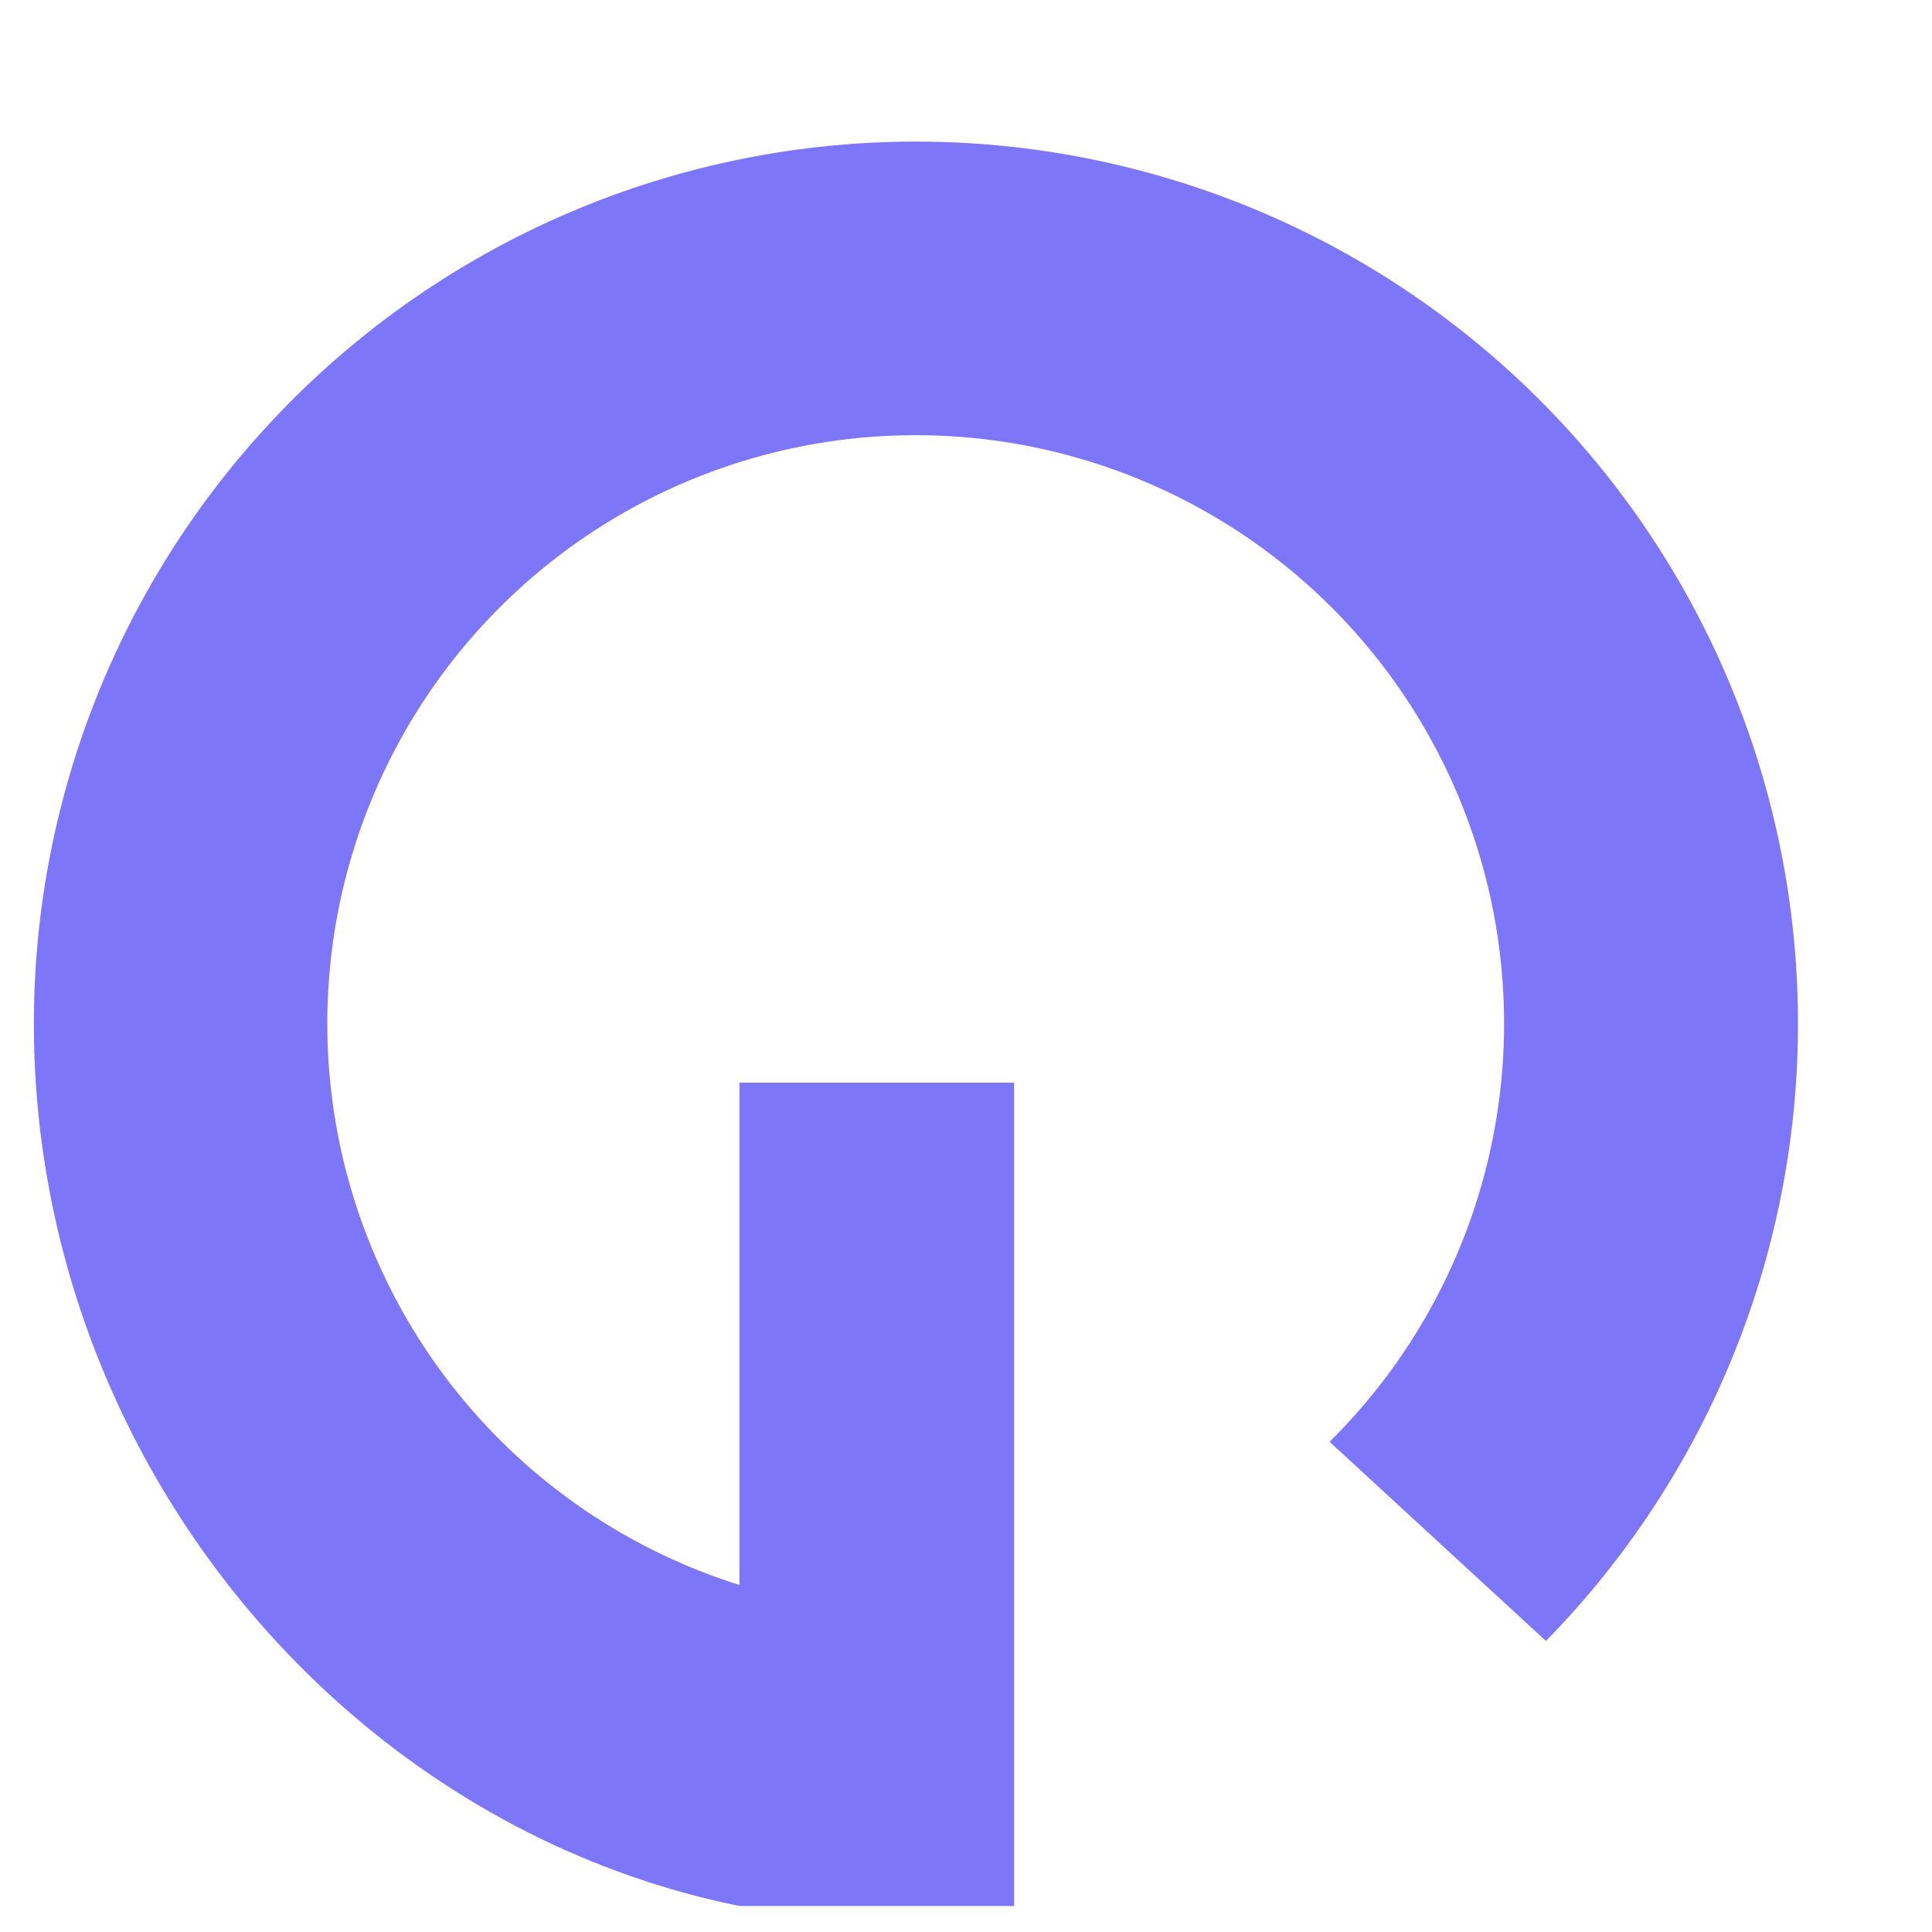 <svg xmlns="http://www.w3.org/2000/svg" width="11" height="11" viewBox="0 0 11 11"><g><g><path fill="#7e76f9" d="M5.774 10.851V6.164H4.21v2.86a3.35 3.35 0 1 1 3.36-.815l1.232 1.134A5.022 5.022 0 1 0 .193 5.83c0 2.43 1.726 4.557 4.018 5.022h1.563z"/></g></g></svg>